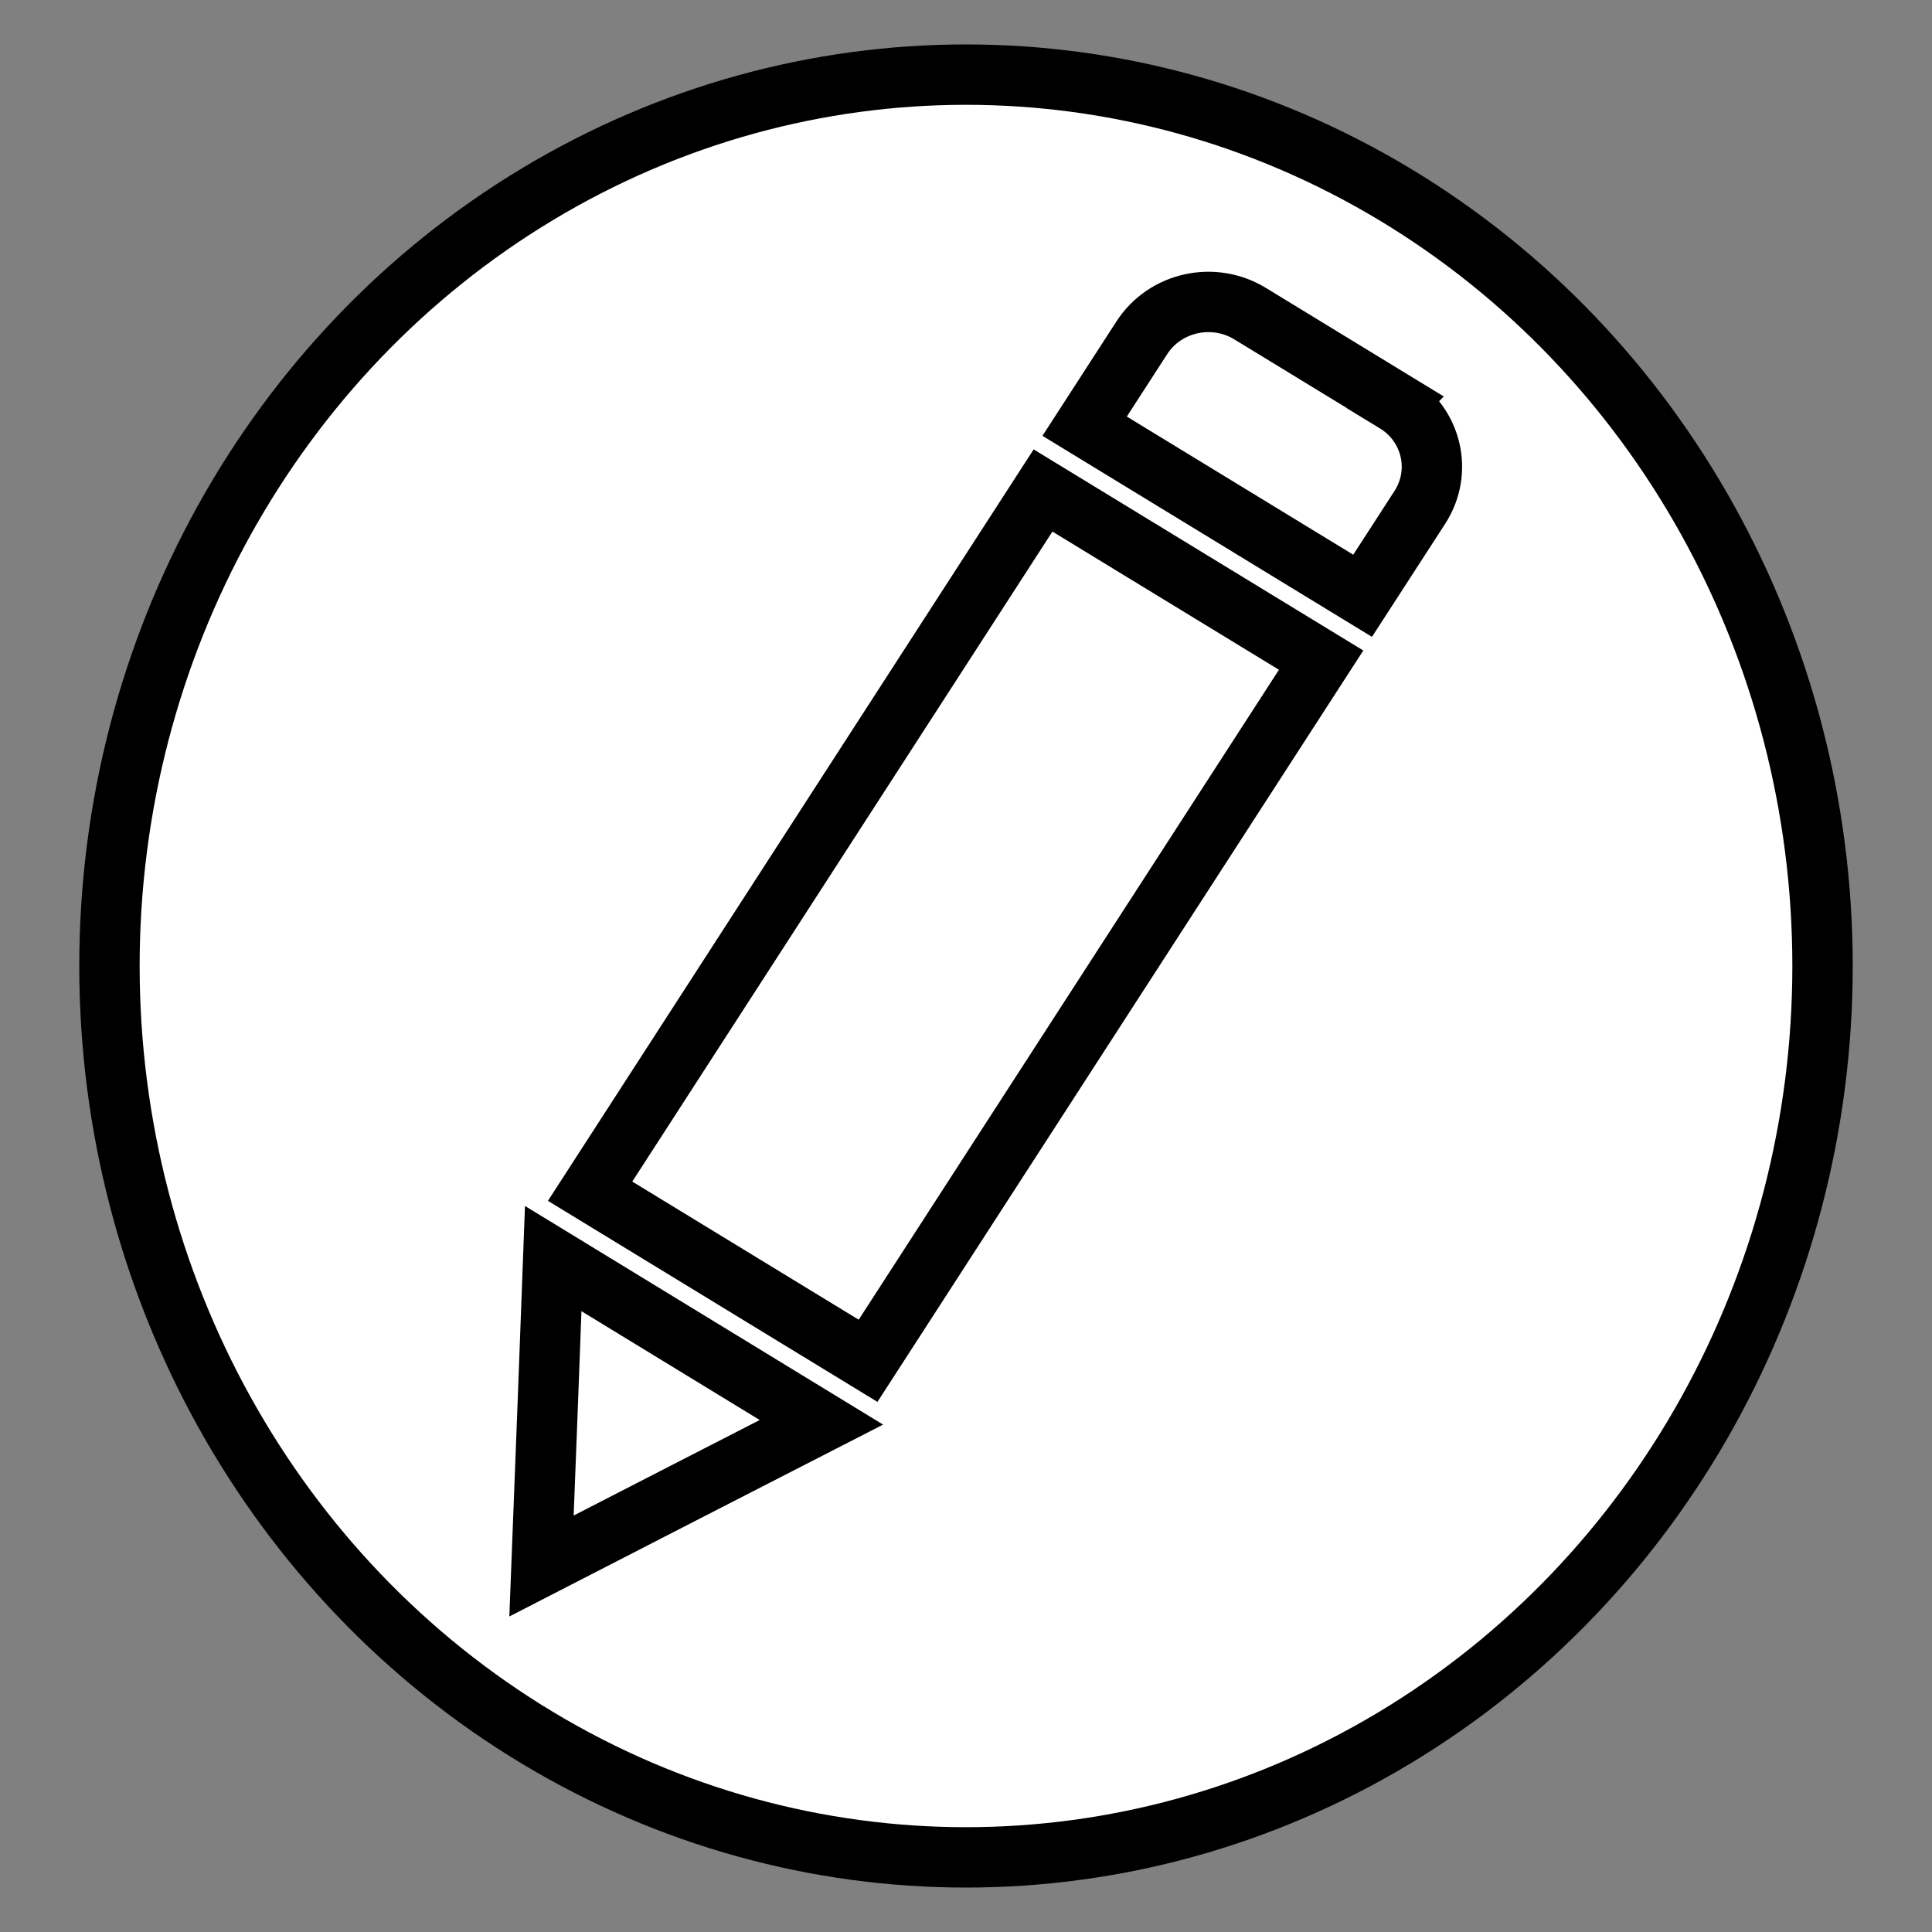<svg width="32" height="32" xmlns="http://www.w3.org/2000/svg">

 <rect width="100%" height="100%" fill="#808080" stroke="none"/>

 <g>
  <title>Layer 1</title>
  <ellipse stroke="#000" ry="14.764" rx="14.187" id="svg_4" cy="16" cx="16" fill="#fff"/>
  <path stroke="#000" id="svg_2" d="m23.111,6.663l-2.407,-1.469c-0.607,-0.37 -1.407,-0.192 -1.79,0.398l-0.949,1.467l4.604,2.809l0.949,-1.466c0.381,-0.591 0.199,-1.369 -0.408,-1.738l0,0zm-13.337,13.067l4.604,2.809l7.504,-11.605l-4.606,-2.81l-7.502,11.606l0,0zm-0.703,3.569l-0.102,2.639l2.403,-1.235l2.233,-1.145l-4.442,-2.712l-0.092,2.453l0,0l0,0z" fill="#fff"/>
 </g>
</svg>